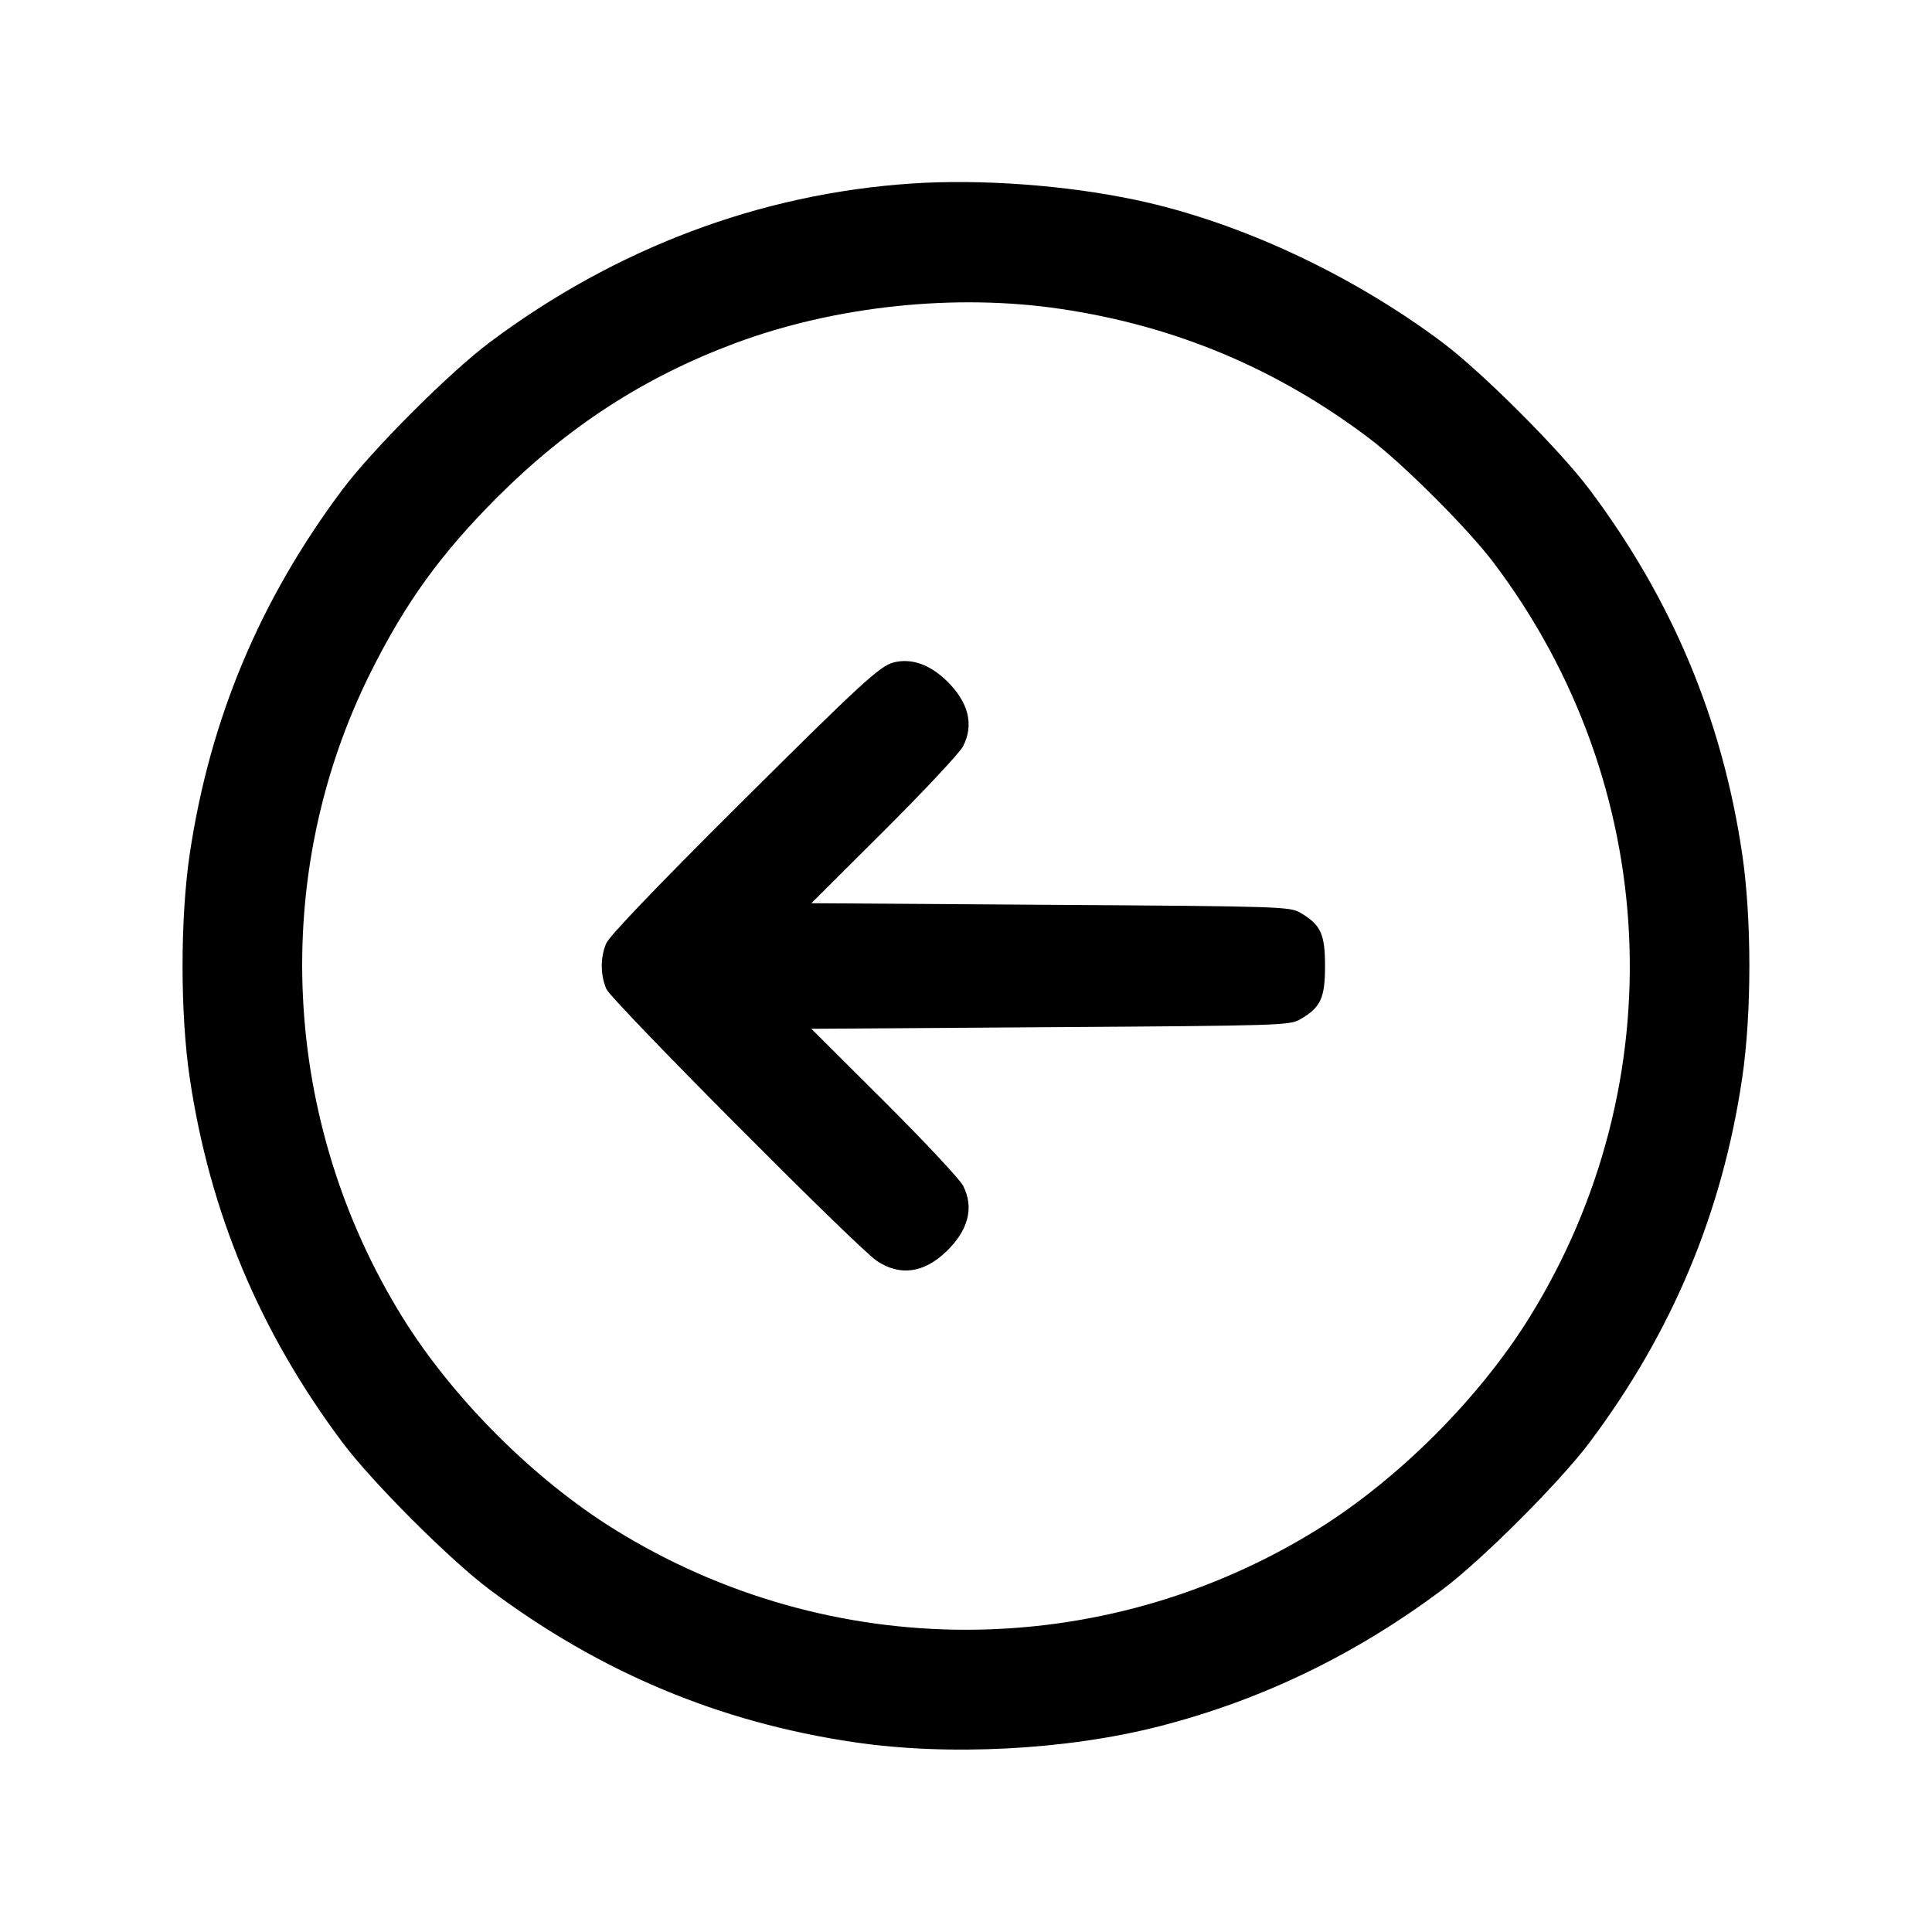 <svg viewBox="0 0 24 24" xmlns="http://www.w3.org/2000/svg"><path d="M11.320 2.280 C 9.441 2.407,7.648 3.082,6.084 4.252 C 5.591 4.620,4.620 5.591,4.252 6.084 C 3.226 7.456,2.607 8.935,2.357 10.608 C 2.238 11.410,2.238 12.590,2.357 13.392 C 2.607 15.065,3.226 16.544,4.252 17.916 C 4.620 18.409,5.591 19.380,6.084 19.748 C 7.457 20.775,8.938 21.395,10.608 21.642 C 11.784 21.817,13.262 21.739,14.412 21.442 C 15.680 21.115,16.841 20.553,17.916 19.748 C 18.409 19.379,19.379 18.409,19.748 17.916 C 20.773 16.548,21.395 15.063,21.642 13.392 C 21.761 12.591,21.761 11.409,21.642 10.608 C 21.395 8.937,20.773 7.452,19.748 6.084 C 19.379 5.591,18.409 4.621,17.916 4.252 C 16.786 3.406,15.392 2.757,14.120 2.486 C 13.247 2.300,12.184 2.222,11.320 2.280 M13.180 3.838 C 14.600 4.049,15.862 4.579,17.009 5.445 C 17.434 5.766,18.234 6.566,18.555 6.991 C 20.636 9.747,20.811 13.444,18.999 16.366 C 18.375 17.371,17.371 18.375,16.366 18.999 C 13.687 20.661,10.313 20.661,7.634 18.999 C 6.629 18.375,5.625 17.371,5.001 16.366 C 3.491 13.931,3.342 10.873,4.609 8.343 C 5.042 7.479,5.477 6.878,6.177 6.177 C 7.056 5.299,8.001 4.686,9.125 4.266 C 10.372 3.800,11.867 3.642,13.180 3.838 M11.101 8.229 C 10.931 8.272,10.697 8.487,9.170 10.006 C 8.163 11.008,7.567 11.631,7.530 11.720 C 7.457 11.893,7.457 12.109,7.532 12.285 C 7.591 12.427,10.638 15.490,10.889 15.661 C 11.176 15.855,11.473 15.817,11.754 15.548 C 12.031 15.282,12.103 14.999,11.963 14.728 C 11.920 14.647,11.479 14.175,10.982 13.680 L 10.079 12.780 13.050 12.760 C 15.929 12.741,16.024 12.738,16.156 12.660 C 16.407 12.512,16.460 12.398,16.460 12.000 C 16.460 11.602,16.407 11.488,16.156 11.340 C 16.024 11.262,15.929 11.259,13.050 11.240 L 10.079 11.220 10.982 10.320 C 11.479 9.825,11.920 9.353,11.963 9.272 C 12.103 9.001,12.031 8.718,11.754 8.452 C 11.544 8.251,11.319 8.174,11.101 8.229 " stroke="none" fill-rule="evenodd"></path></svg>